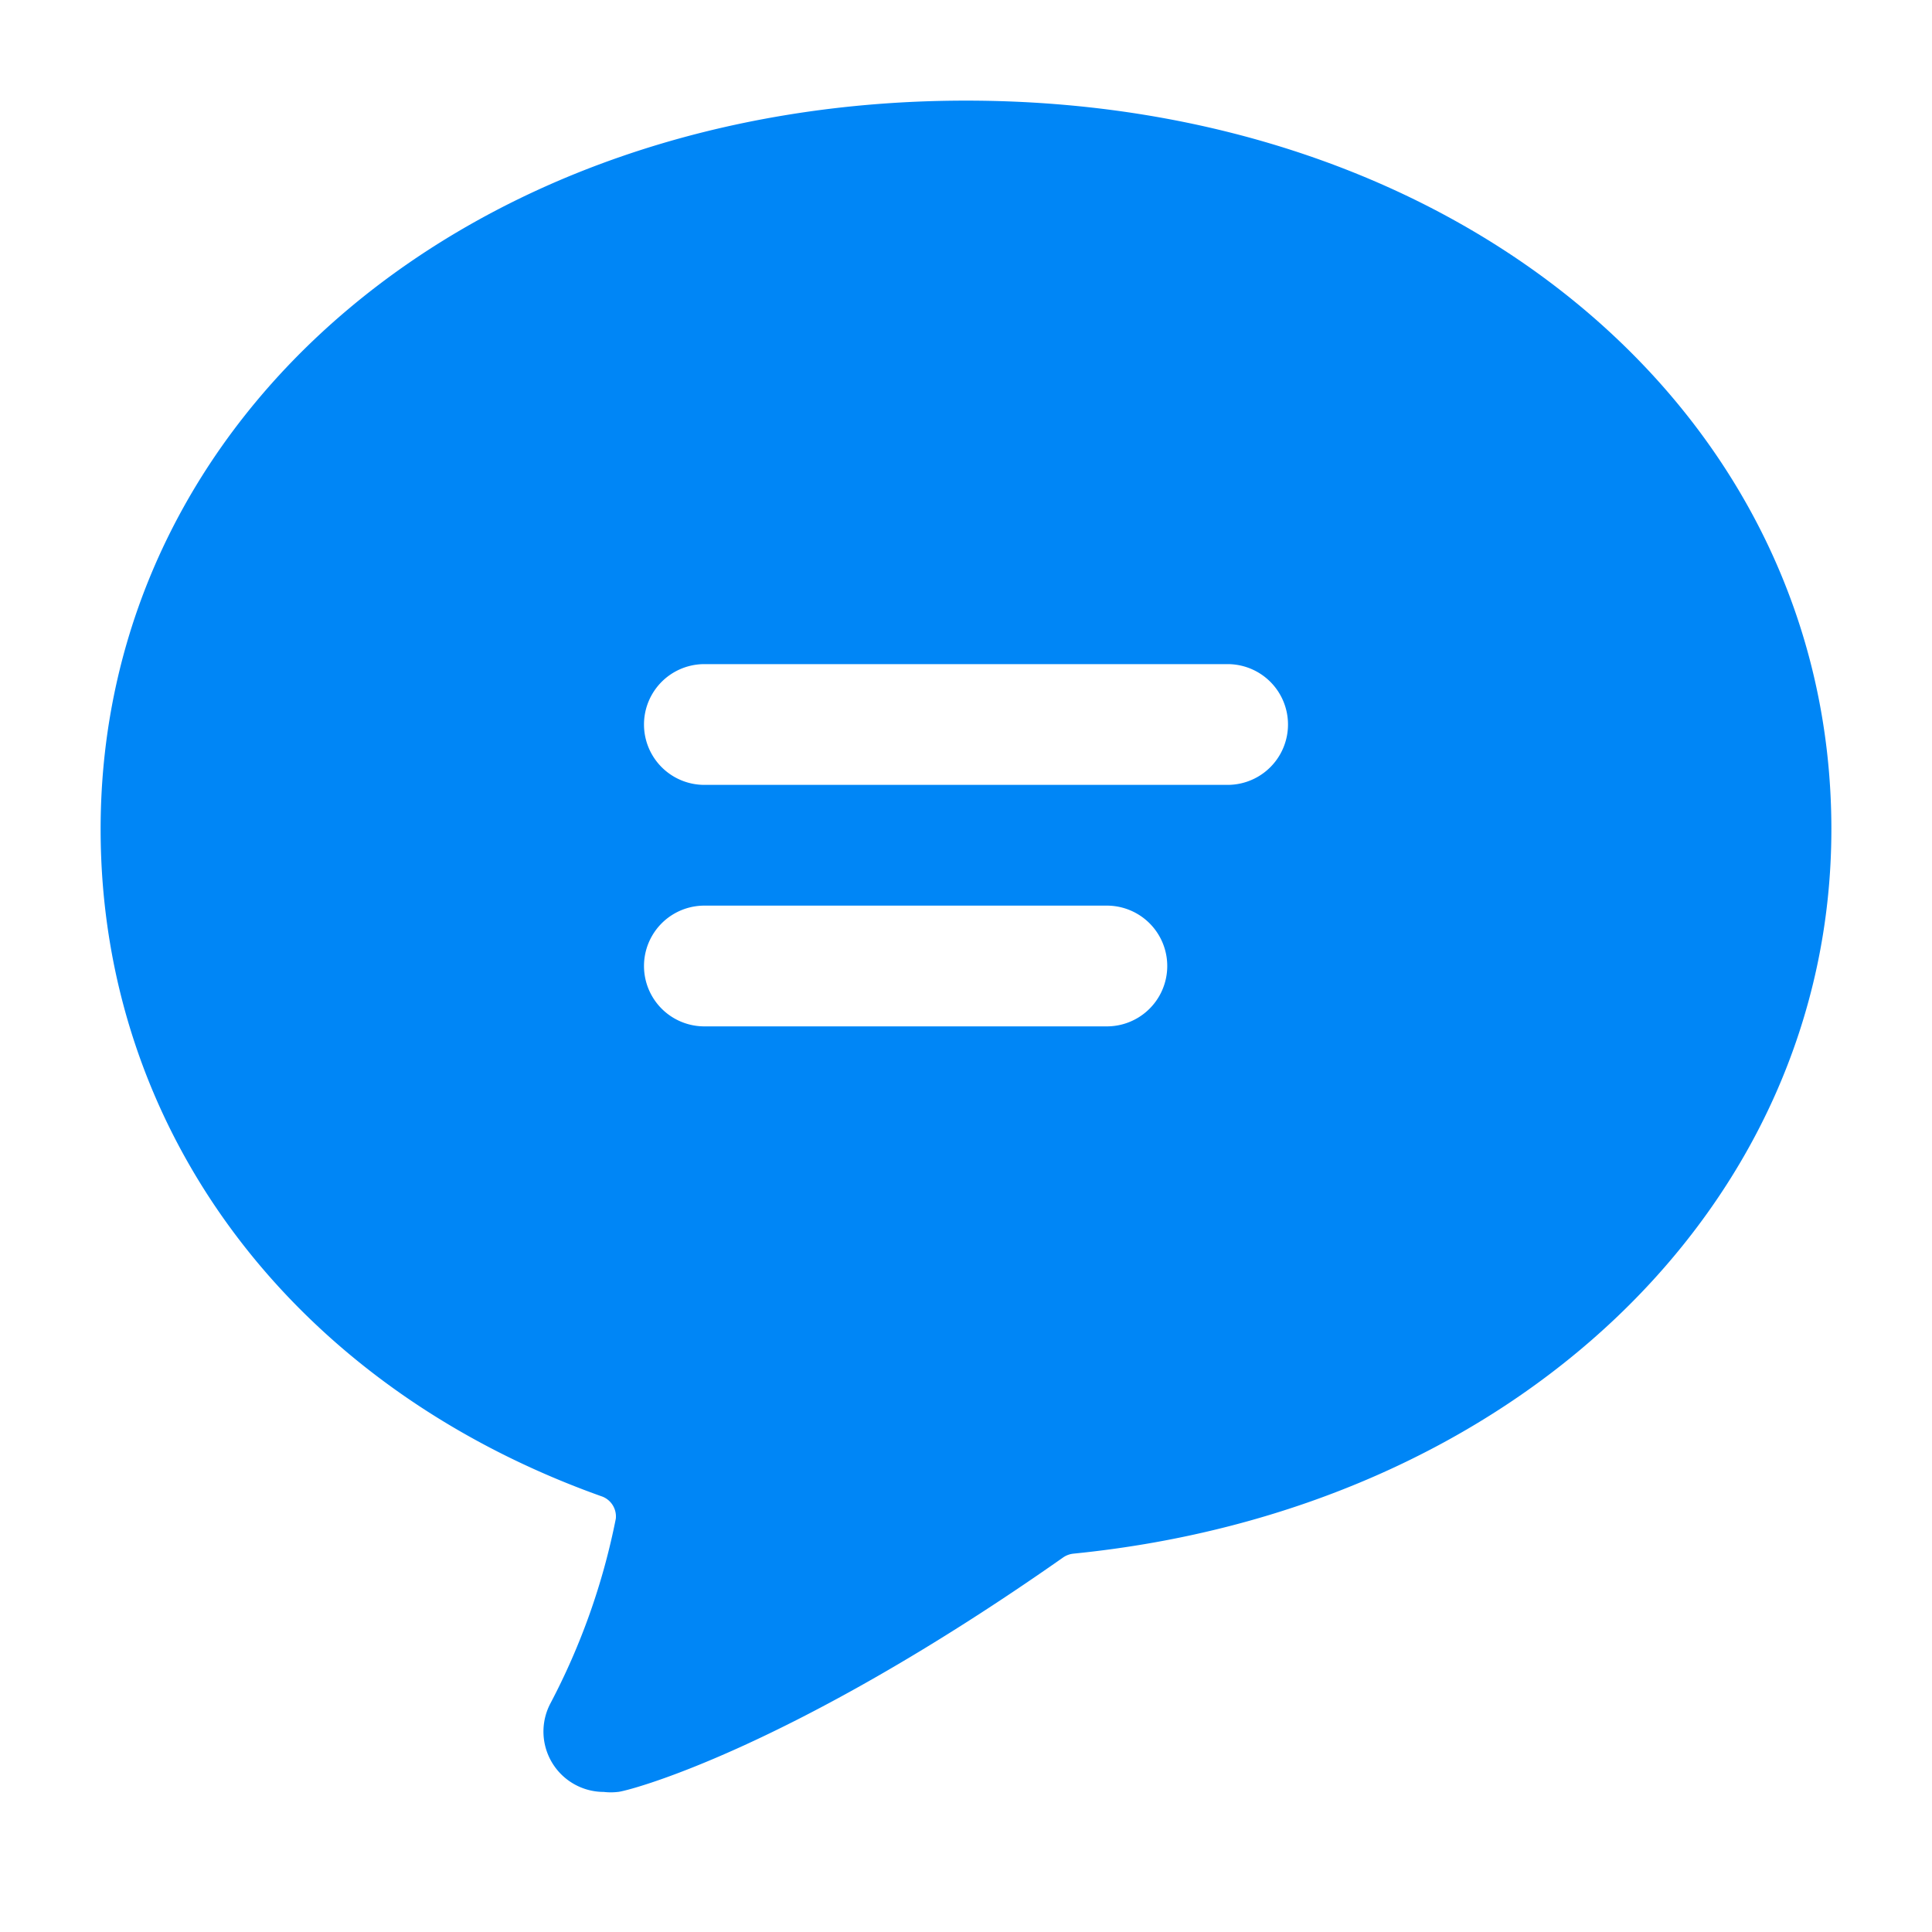 <?xml version="1.0" standalone="no"?><!DOCTYPE svg PUBLIC "-//W3C//DTD SVG 1.1//EN" "http://www.w3.org/Graphics/SVG/1.1/DTD/svg11.dtd"><svg t="1664456300095" class="icon" viewBox="0 0 1024 1024" version="1.1" xmlns="http://www.w3.org/2000/svg" p-id="2473" xmlns:xlink="http://www.w3.org/1999/xlink" width="200" height="200"><path d="M512 53.333c-261.547 0-458.667 165.974-458.667 386.134 0 159.573 101.547 295.04 265.174 353.493a11.307 11.307 0 0 1 7.893 11.947 359.893 359.893 0 0 1-34.773 98.133A32 32 0 0 0 320 949.76a32.427 32.427 0 0 0 7.467 0c3.626 0 89.386-21.333 236.16-124.373a11.733 11.733 0 0 1 5.333-1.92c232.747-23.254 401.707-183.467 401.707-384 0-220.16-197.12-386.134-458.667-386.134zM586.667 544H373.333a32 32 0 0 1 0-64h213.334a32 32 0 0 1 0 64z m64-128H373.333a32 32 0 0 1 0-64h277.334a32 32 0 0 1 0 64z" p-id="2474" data-spm-anchor-id="a313x.7781069.0.i0" class="selected" fill="#0086f6"></path></svg>